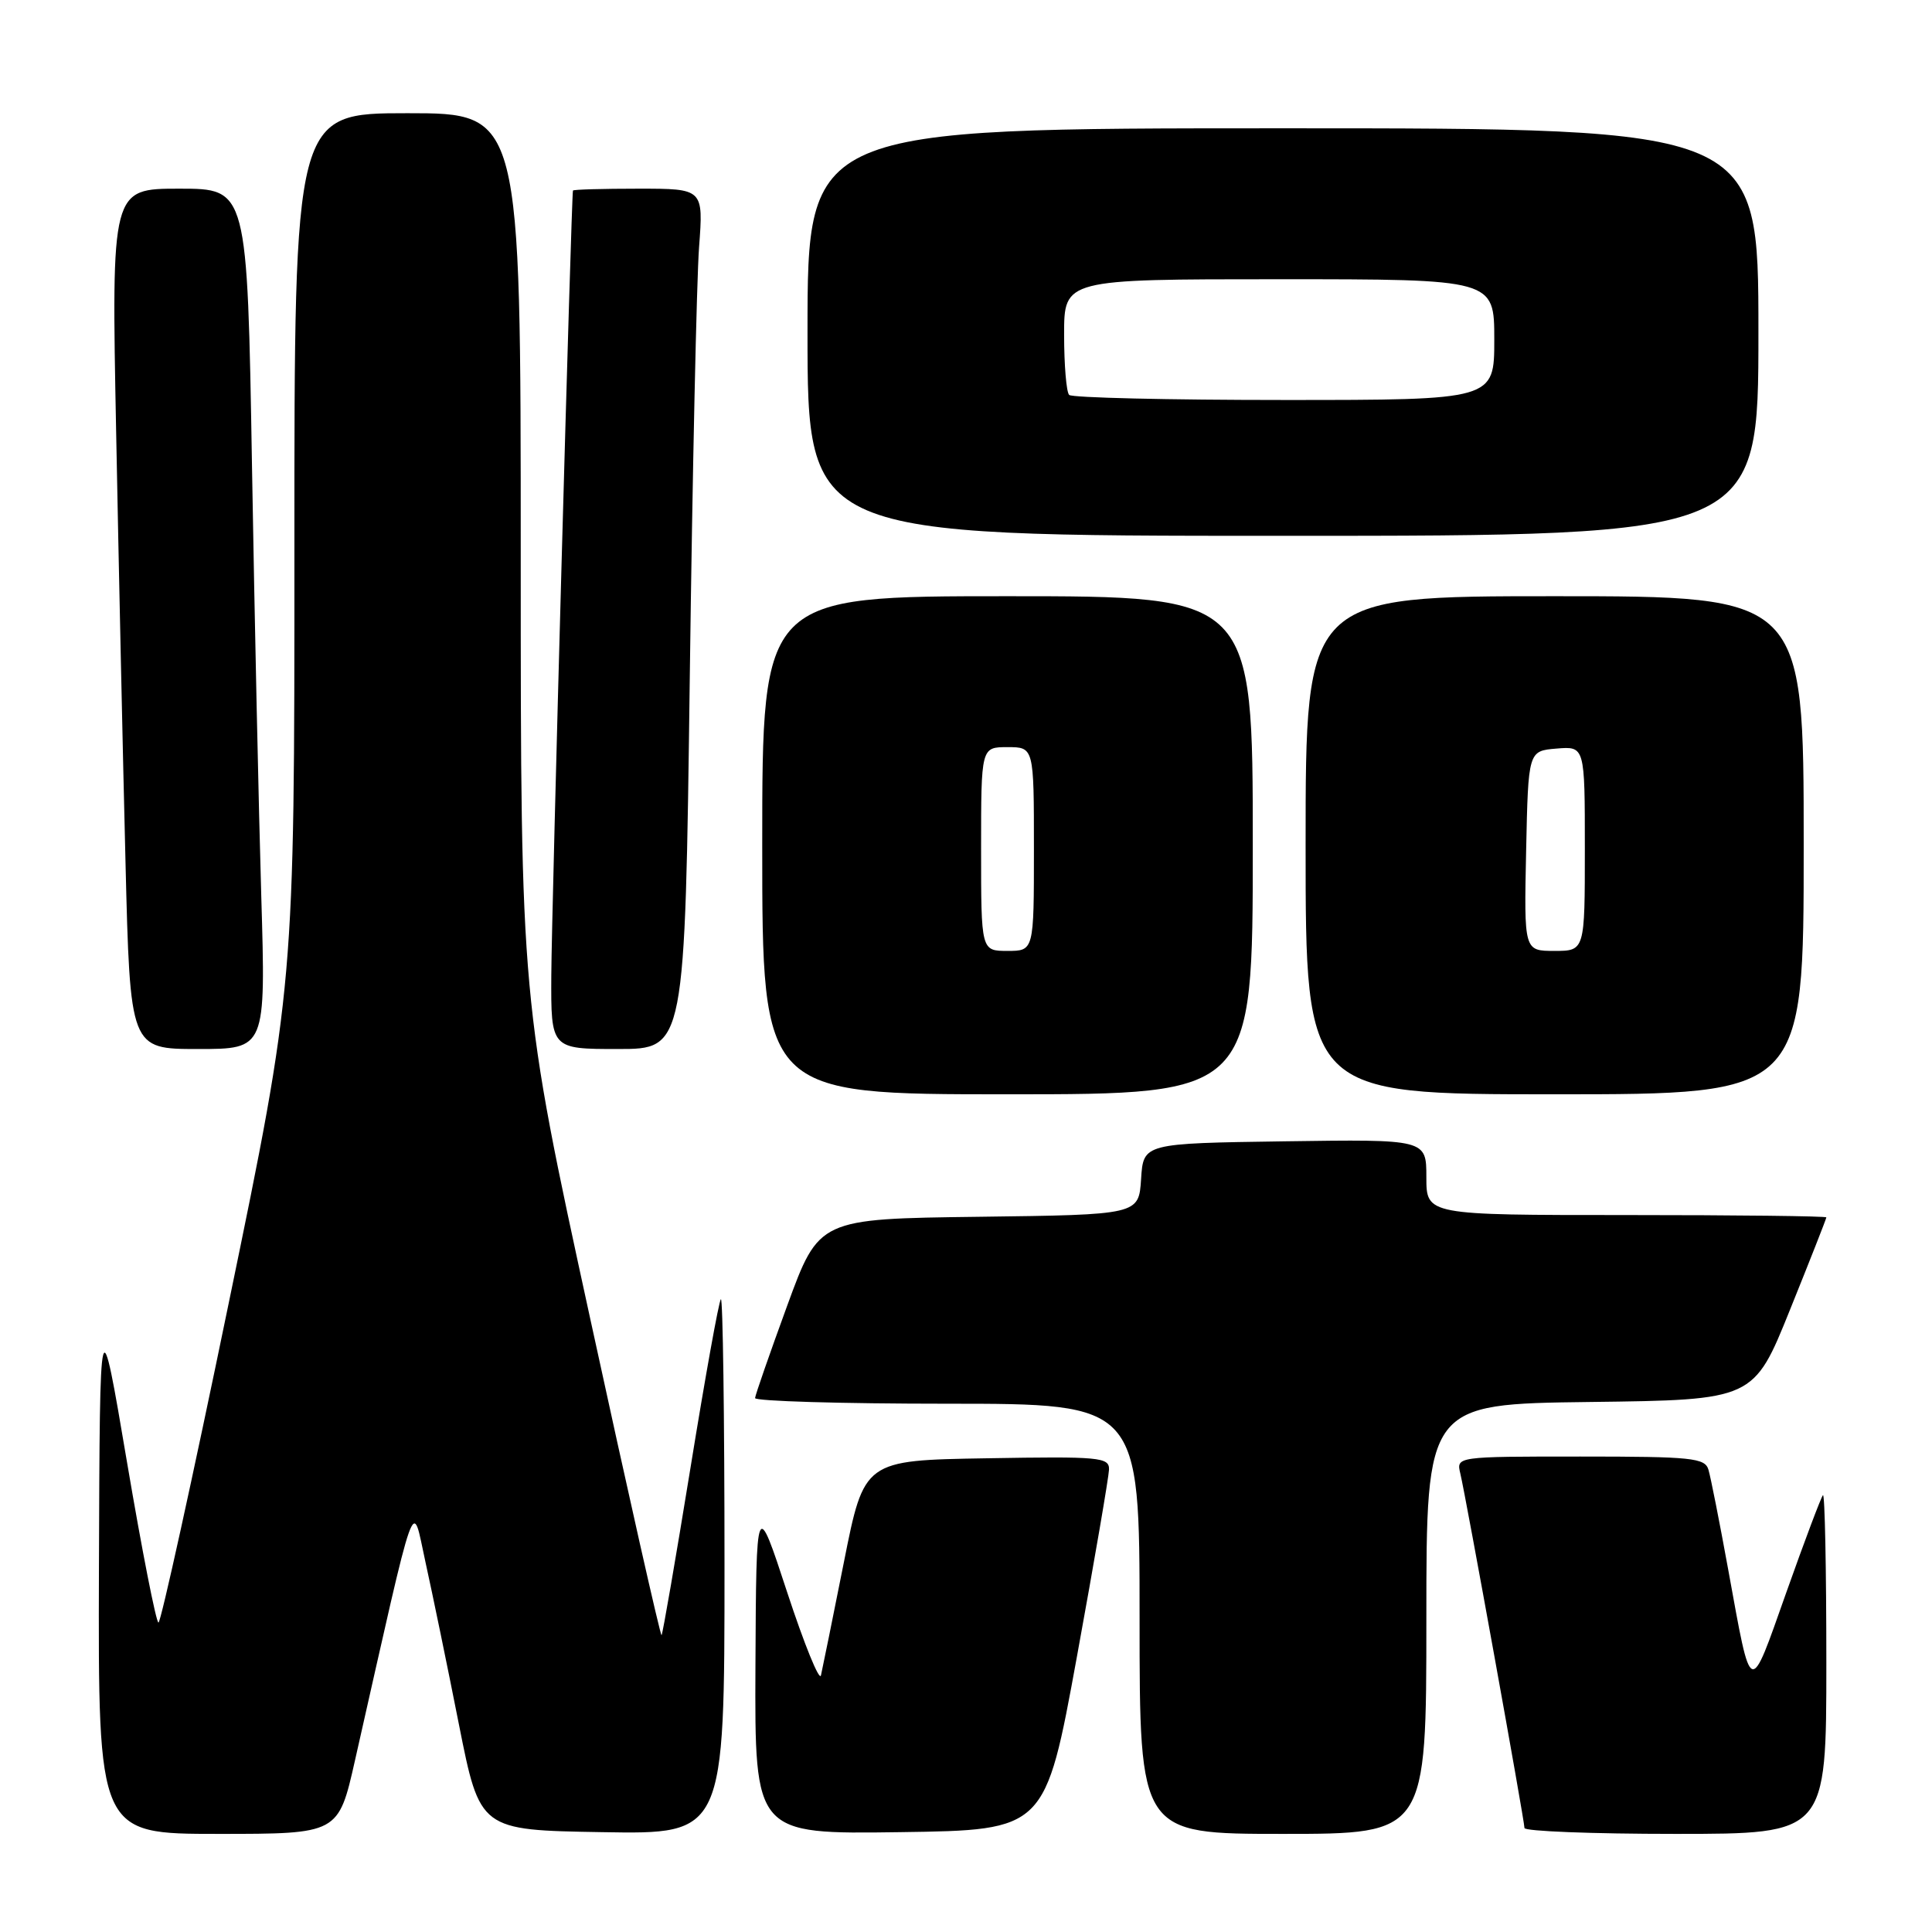 <?xml version="1.0" encoding="UTF-8" standalone="no"?>
<!DOCTYPE svg PUBLIC "-//W3C//DTD SVG 1.1//EN" "http://www.w3.org/Graphics/SVG/1.1/DTD/svg11.dtd" >
<svg xmlns="http://www.w3.org/2000/svg" xmlns:xlink="http://www.w3.org/1999/xlink" version="1.1" viewBox="0 0 256 256">
 <g >
 <path fill="currentColor"
d=" M 47.04 233.25 C 55.40 196.27 54.54 198.68 56.38 207.00 C 57.29 211.12 59.29 220.80 60.81 228.50 C 63.59 242.50 63.59 242.50 79.80 242.77 C 96.00 243.05 96.00 243.05 96.00 207.36 C 96.00 187.73 95.78 171.88 95.52 172.15 C 95.25 172.41 93.44 182.48 91.49 194.51 C 89.53 206.55 87.81 216.52 87.66 216.67 C 87.51 216.82 83.25 197.93 78.20 174.70 C 69.00 132.46 69.00 132.46 69.00 73.73 C 69.00 15.00 69.00 15.00 54.00 15.00 C 39.00 15.00 39.00 15.00 39.01 72.75 C 39.02 130.50 39.02 130.50 30.29 172.75 C 25.50 195.99 21.31 215.00 21.00 215.00 C 20.69 215.00 18.81 205.44 16.83 193.75 C 13.23 172.50 13.23 172.50 13.11 207.75 C 13.00 243.00 13.00 243.00 28.92 243.00 C 44.84 243.00 44.84 243.00 47.04 233.25 Z  M 142.70 219.50 C 145.01 206.85 146.92 195.70 146.95 194.73 C 147.00 193.09 145.76 192.97 130.75 193.23 C 114.50 193.50 114.50 193.50 111.82 207.00 C 110.34 214.43 108.97 221.18 108.78 222.00 C 108.58 222.82 106.57 217.88 104.31 211.00 C 100.21 198.50 100.21 198.50 100.10 220.77 C 100.00 243.04 100.00 243.04 119.25 242.77 C 138.50 242.50 138.50 242.50 142.70 219.50 Z  M 189.00 214.52 C 189.00 186.04 189.00 186.04 210.68 185.77 C 232.37 185.50 232.37 185.50 237.18 173.56 C 239.83 166.99 242.00 161.48 242.00 161.31 C 242.00 161.14 230.07 161.00 215.50 161.00 C 189.00 161.00 189.00 161.00 189.00 155.98 C 189.00 150.96 189.00 150.96 170.25 151.23 C 151.50 151.50 151.50 151.50 151.20 156.23 C 150.89 160.96 150.89 160.96 129.71 161.23 C 108.52 161.50 108.52 161.50 104.31 173.00 C 102.00 179.32 100.08 184.84 100.05 185.25 C 100.02 185.66 111.47 186.00 125.50 186.00 C 151.00 186.00 151.00 186.00 151.00 214.50 C 151.00 243.00 151.00 243.00 170.00 243.00 C 189.00 243.00 189.00 243.00 189.00 214.52 Z  M 242.00 220.33 C 242.00 207.87 241.80 197.87 241.55 198.12 C 241.31 198.36 239.12 204.17 236.69 211.02 C 231.75 224.96 232.12 225.11 229.00 208.00 C 227.85 201.68 226.67 195.71 226.38 194.75 C 225.92 193.18 224.22 193.00 209.41 193.00 C 192.96 193.00 192.96 193.00 193.50 195.25 C 194.23 198.29 202.00 241.24 202.00 242.22 C 202.00 242.65 211.00 243.00 222.00 243.00 C 242.00 243.00 242.00 243.00 242.00 220.33 Z  M 166.00 112.00 C 166.00 79.00 166.00 79.00 133.50 79.00 C 101.00 79.00 101.00 79.00 101.00 112.00 C 101.00 145.00 101.00 145.00 133.50 145.00 C 166.00 145.00 166.00 145.00 166.00 112.00 Z  M 239.00 112.00 C 239.00 79.00 239.00 79.00 206.00 79.00 C 173.00 79.00 173.00 79.00 173.00 112.00 C 173.00 145.00 173.00 145.00 206.00 145.00 C 239.00 145.00 239.00 145.00 239.00 112.00 Z  M 34.62 118.75 C 34.29 107.61 33.73 81.96 33.39 61.75 C 32.77 25.00 32.77 25.00 23.76 25.00 C 14.76 25.00 14.76 25.00 15.39 57.25 C 15.73 74.99 16.29 100.64 16.63 114.25 C 17.24 139.00 17.24 139.00 26.23 139.00 C 35.22 139.00 35.22 139.00 34.62 118.75 Z  M 91.40 89.75 C 91.75 62.66 92.31 37.01 92.63 32.75 C 93.21 25.00 93.21 25.00 84.60 25.00 C 79.87 25.00 75.96 25.11 75.92 25.25 C 75.71 25.91 73.09 120.72 73.05 129.25 C 73.00 139.00 73.00 139.00 81.88 139.00 C 90.76 139.00 90.76 139.00 91.40 89.75 Z  M 233.00 44.00 C 233.00 17.00 233.00 17.00 170.00 17.00 C 107.00 17.00 107.00 17.00 107.00 44.00 C 107.00 71.00 107.00 71.00 170.00 71.00 C 233.00 71.00 233.00 71.00 233.00 44.00 Z  M 130.00 112.50 C 130.00 99.00 130.00 99.00 133.50 99.00 C 137.00 99.00 137.00 99.00 137.00 112.50 C 137.00 126.00 137.00 126.00 133.50 126.00 C 130.00 126.00 130.00 126.00 130.00 112.50 Z  M 202.22 112.75 C 202.50 99.50 202.50 99.50 206.25 99.19 C 210.00 98.88 210.00 98.88 210.00 112.44 C 210.00 126.00 210.00 126.00 205.97 126.00 C 201.94 126.00 201.94 126.00 202.22 112.75 Z  M 141.67 52.33 C 141.30 51.97 141.00 48.37 141.00 44.33 C 141.00 37.00 141.00 37.00 169.50 37.00 C 198.00 37.00 198.00 37.00 198.00 45.00 C 198.00 53.00 198.00 53.00 170.17 53.00 C 154.86 53.00 142.03 52.70 141.67 52.33 Z "/>
</g>
</svg>